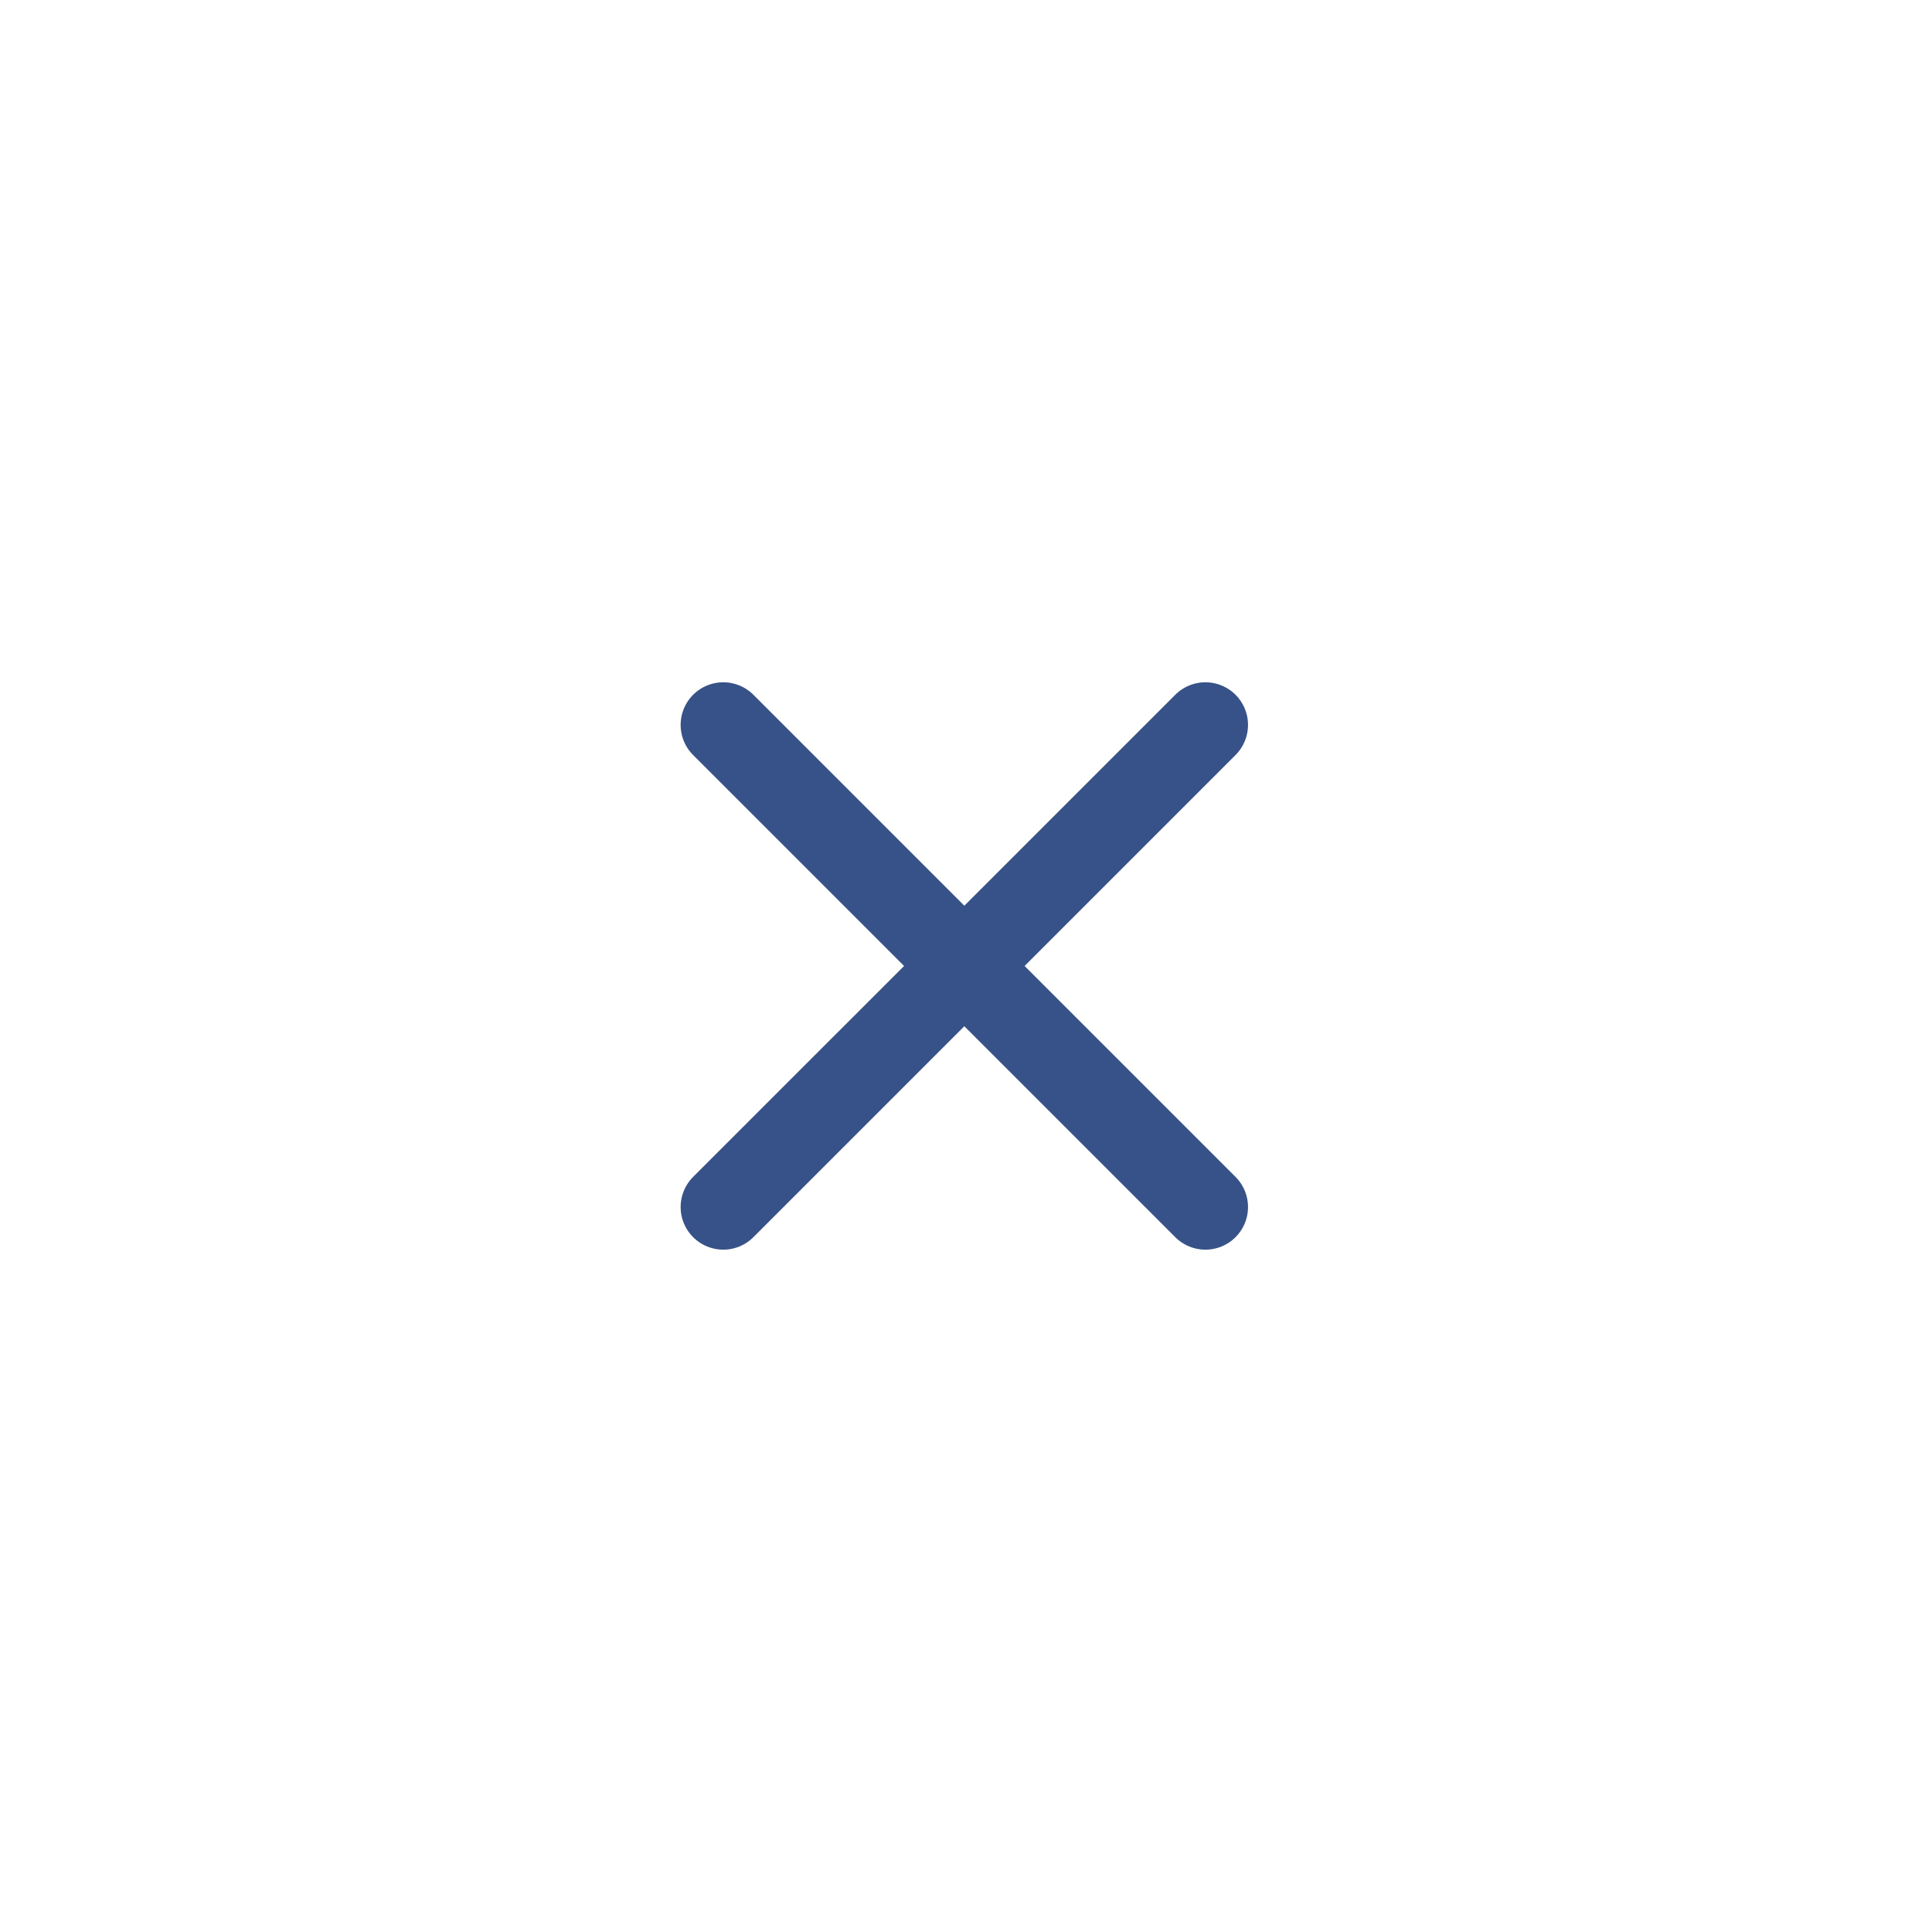 <svg width="34" height="34" viewBox="0 0 34 34" fill="none" xmlns="http://www.w3.org/2000/svg">
<g id="vuesax/linear/add">
<g id="vuesax/linear/add_2">
<g id="add">
<path id="Vector" d="M12.728 12.757L21.213 21.242" stroke="#375288" stroke-width="1.5" stroke-linecap="round" stroke-linejoin="round"/>
<path id="Vector_2" d="M12.728 21.242L21.213 12.757" stroke="#375288" stroke-width="1.5" stroke-linecap="round" stroke-linejoin="round"/>
</g>
</g>
</g>
</svg>
